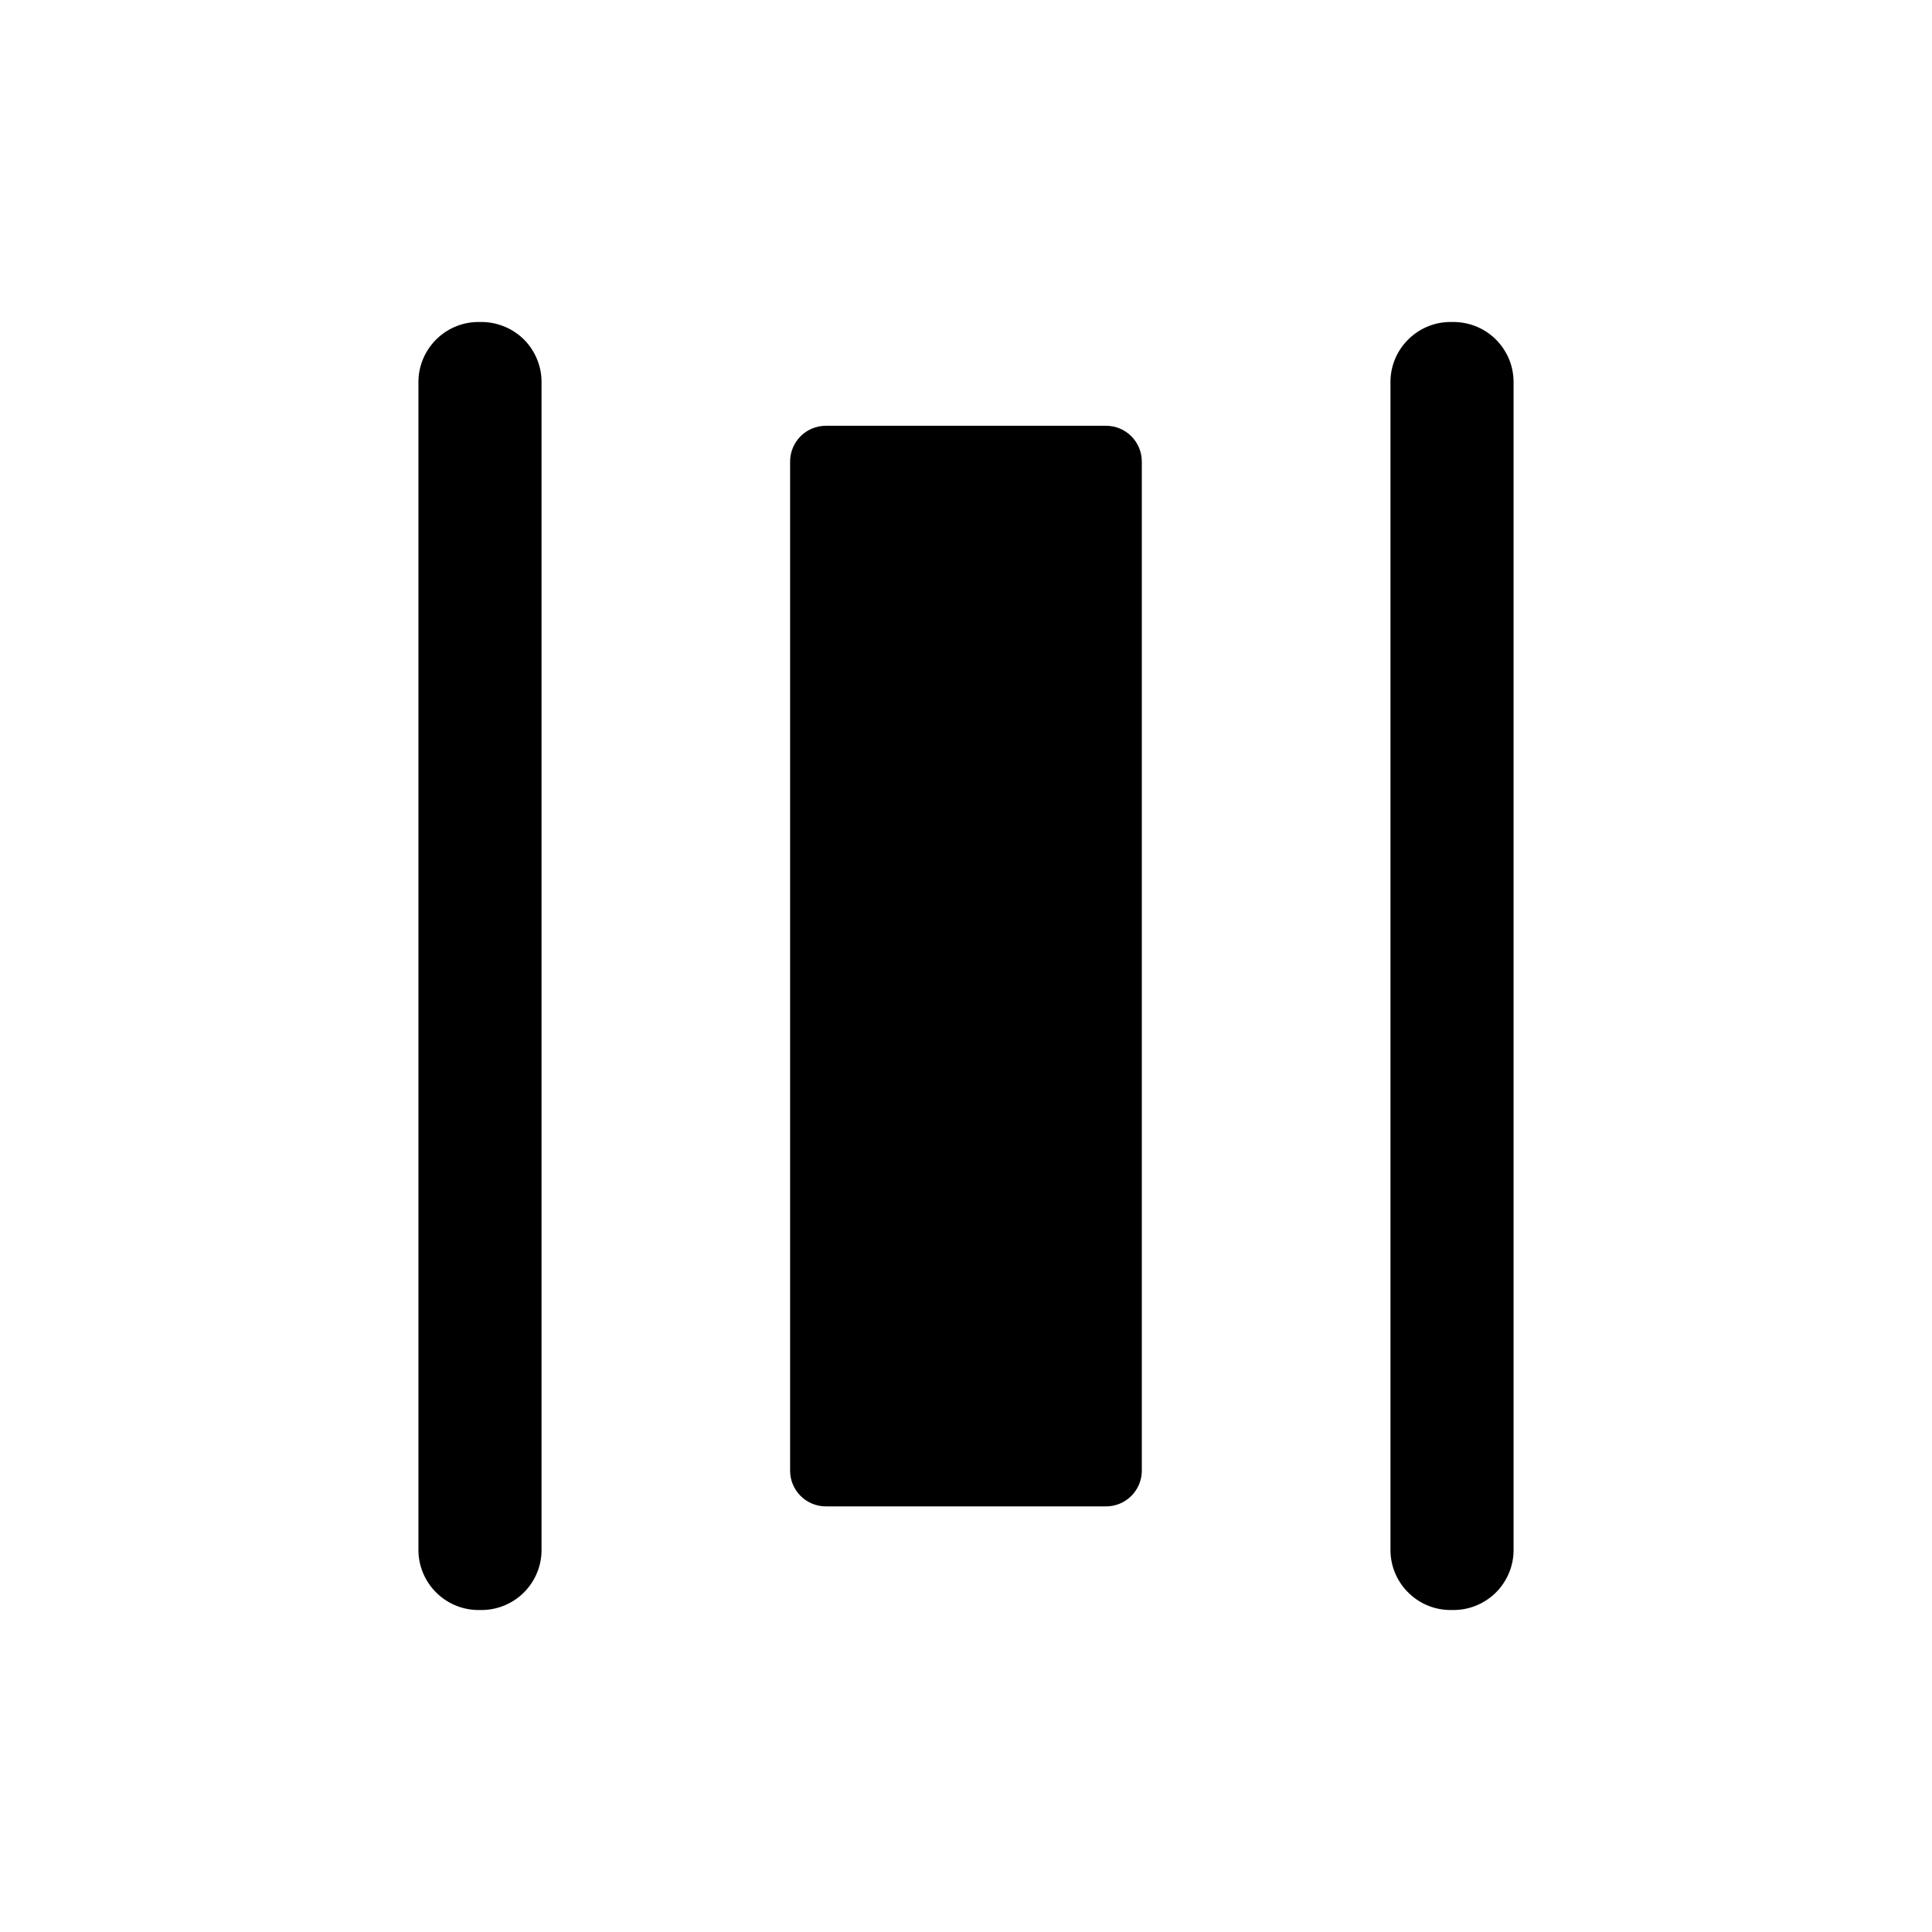 <svg width="1em" height="1em" viewBox="0 0 24 24" fill="none" xmlns="http://www.w3.org/2000/svg">
<path d="M5.963 20C5.765 20.005 5.573 19.931 5.43 19.794C5.287 19.658 5.203 19.47 5.198 19.273V4.727C5.203 4.53 5.287 4.342 5.43 4.206C5.573 4.069 5.765 3.995 5.963 4C6.061 3.998 6.158 4.015 6.249 4.05C6.341 4.085 6.425 4.138 6.496 4.205C6.567 4.273 6.624 4.354 6.663 4.443C6.703 4.533 6.725 4.629 6.727 4.727V19.274C6.722 19.472 6.638 19.659 6.495 19.795C6.352 19.931 6.16 20.005 5.963 20Z" fill="currentColor"/>
<path d="M18.037 20C17.84 20.005 17.648 19.931 17.505 19.794C17.361 19.658 17.278 19.47 17.273 19.273V4.727C17.278 4.53 17.361 4.342 17.505 4.206C17.648 4.069 17.84 3.995 18.037 4C18.135 3.998 18.233 4.015 18.324 4.05C18.416 4.085 18.499 4.138 18.57 4.205C18.641 4.273 18.698 4.354 18.738 4.443C18.778 4.533 18.799 4.629 18.802 4.727V19.274C18.797 19.472 18.713 19.659 18.57 19.795C18.426 19.931 18.235 20.005 18.037 20Z" fill="currentColor"/>
<path d="M13.739 5.289H10.26C10.014 5.289 9.815 5.488 9.815 5.734V18.269C9.815 18.514 10.014 18.713 10.26 18.713H13.739C13.985 18.713 14.184 18.514 14.184 18.269V5.734C14.184 5.488 13.985 5.289 13.739 5.289Z" fill="currentColor"/>
</svg>
